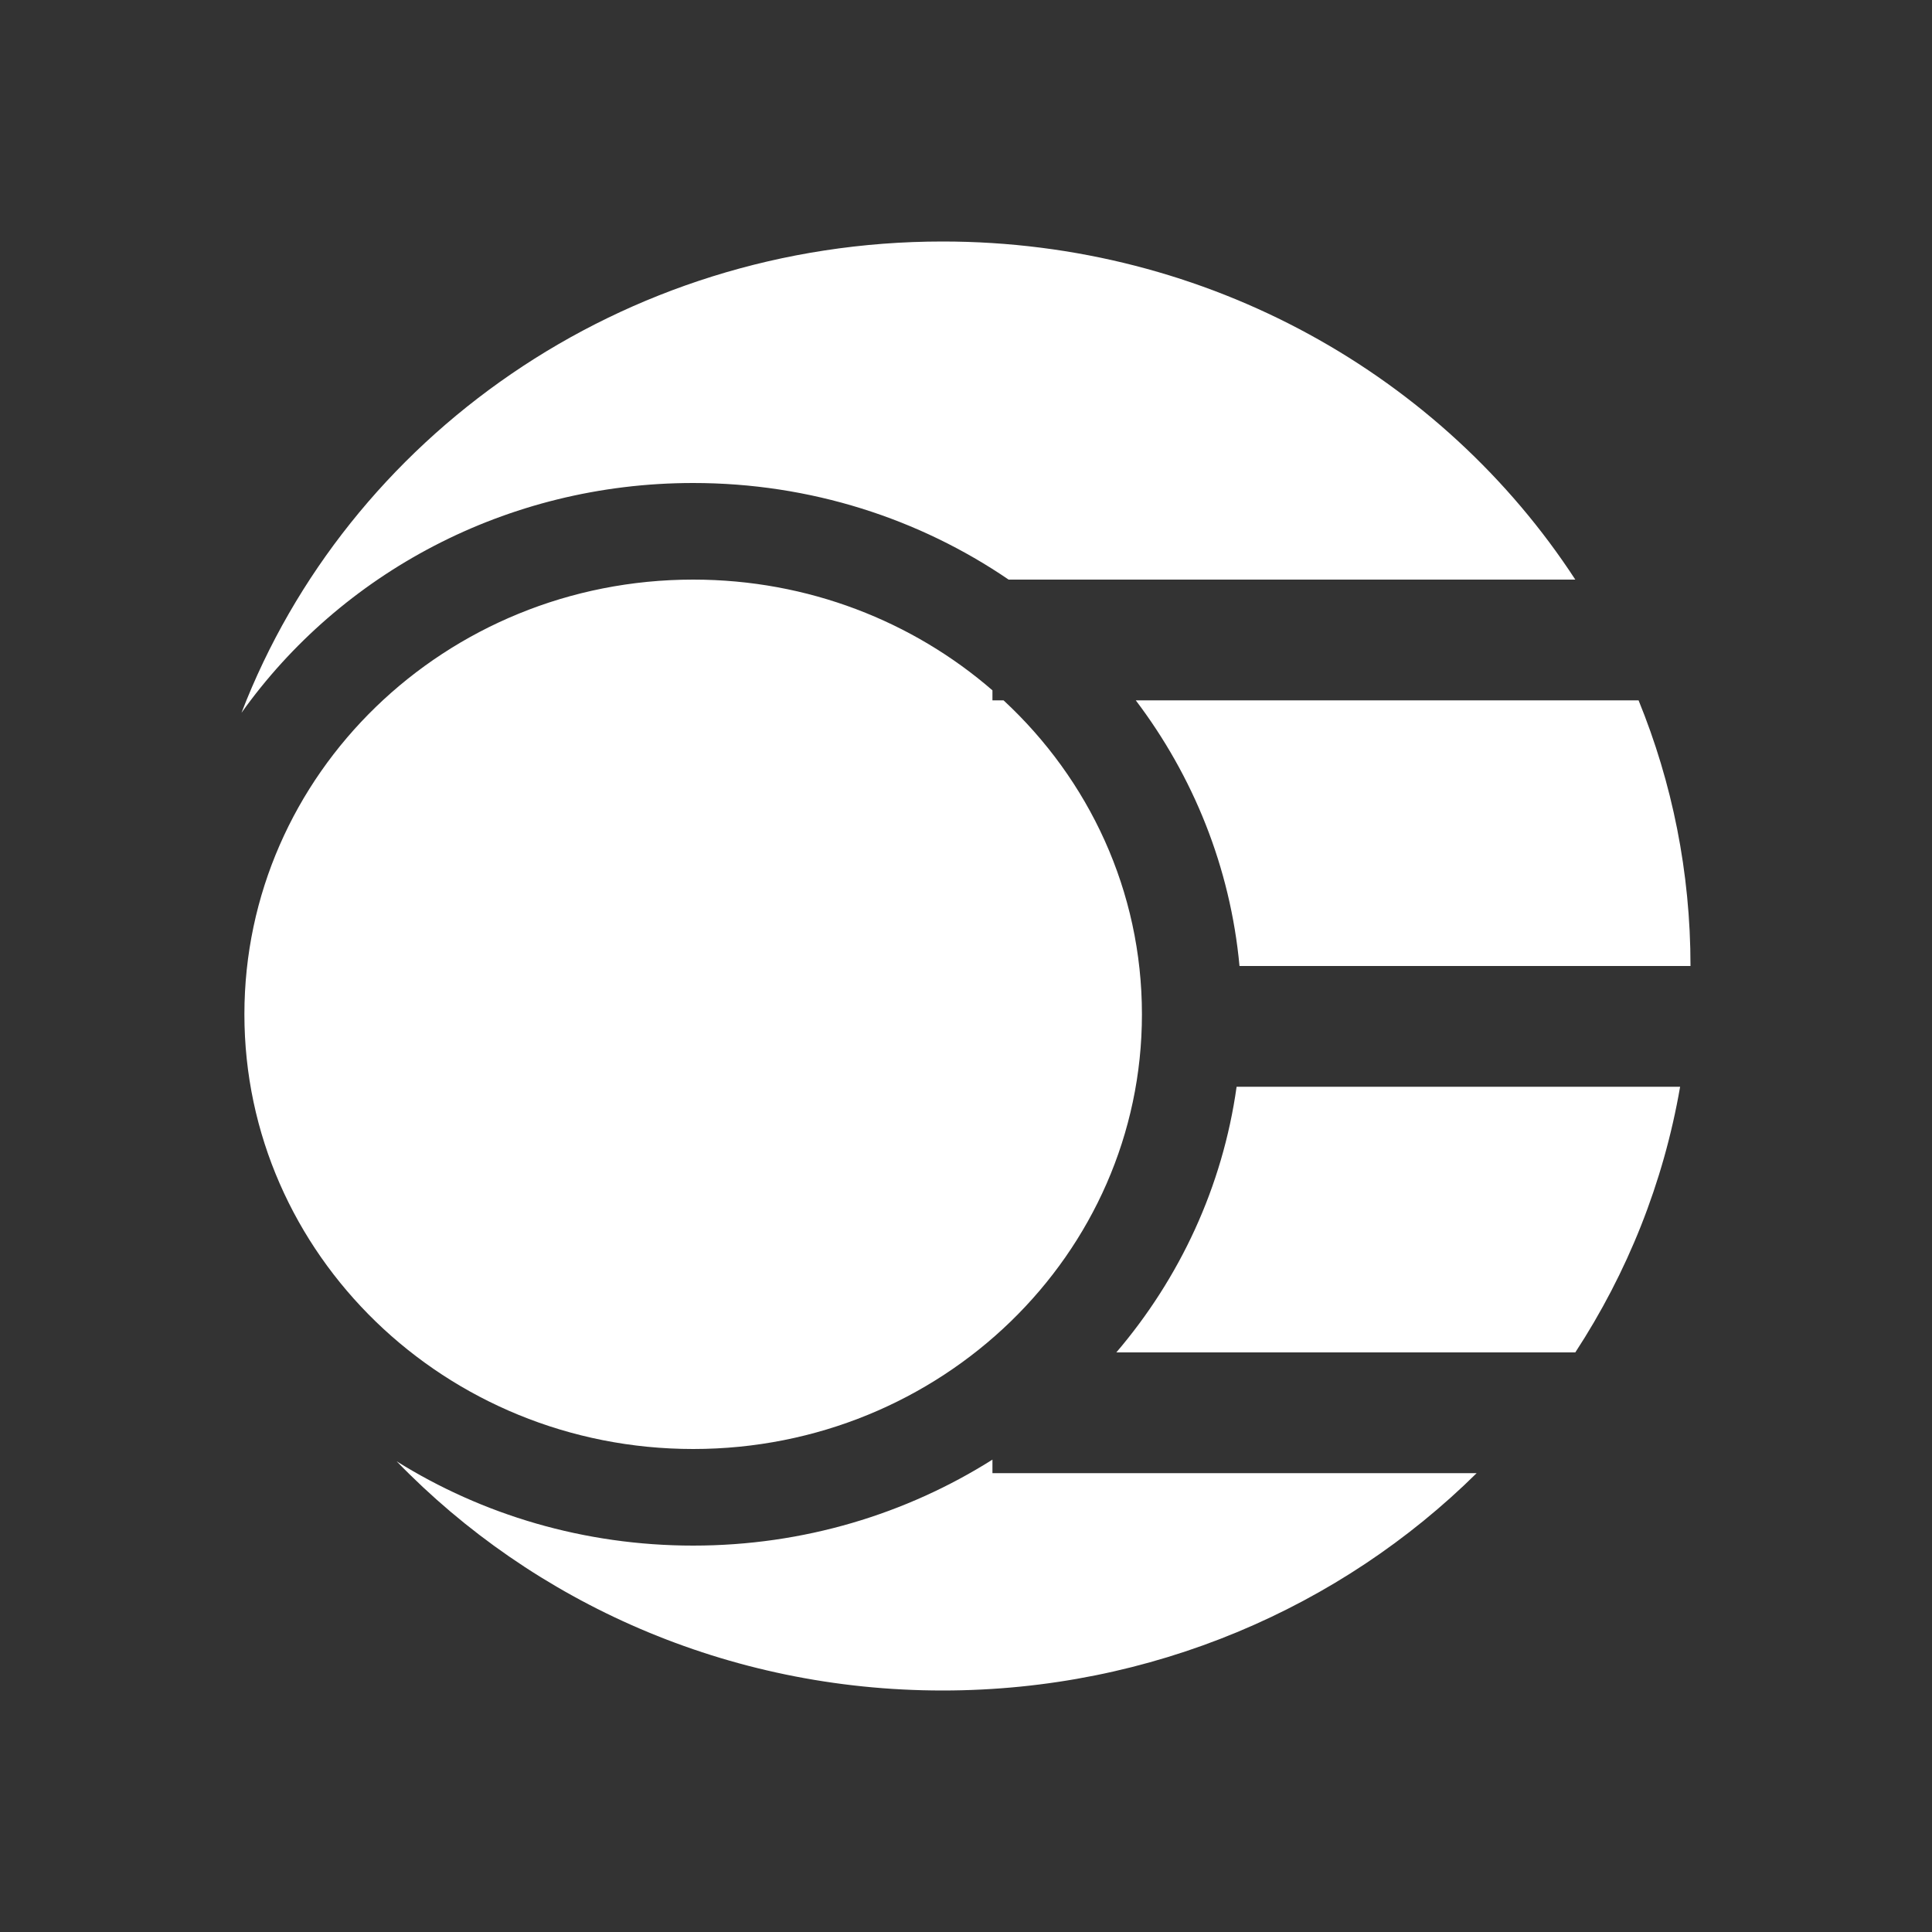 <?xml version="1.0" encoding="UTF-8"?>
<svg width="16px" height="16px" viewBox="0 0 16 16" version="1.1" xmlns="http://www.w3.org/2000/svg" xmlns:xlink="http://www.w3.org/1999/xlink">
    <rect x="0" y="0" width="16" height="16" fill="#333333" stroke="none"/>
    <!-- Generator: Sketch 52.4 (67378) - http://www.bohemiancoding.com/sketch -->
    <title>单点监测</title>
    <desc>Created with Sketch.</desc>
    <g id="单点监测" stroke="none" stroke-width="1" fill="none" fill-rule="evenodd">
        <path d="M13.046,11.2 L9.245,11.2 C9.77,10.585 10.125,9.829 10.241,9 L13.914,9 C13.776,9.798 13.476,10.542 13.046,11.2 Z M12.229,12.2 C11.105,13.311 9.538,14 7.806,14 C6.023,14 4.416,13.27 3.285,12.102 C3.993,12.544 4.836,12.8 5.741,12.8 C6.655,12.8 7.506,12.538 8.219,12.088 L8.219,12.2 L12.229,12.2 Z M14,8 L10.265,8 C10.189,7.181 9.881,6.427 9.406,5.8 L13.57,5.8 C13.848,6.481 14,7.223 14,8 Z M13.046,4.8 L8.353,4.8 C7.614,4.296 6.713,4 5.741,4 C4.189,4 2.819,4.753 2,5.903 C2.878,3.623 5.146,2 7.806,2 C10.012,2 11.949,3.117 13.046,4.8 Z M8.219,5.717 L8.219,5.8 L8.311,5.8 C9.018,6.455 9.457,7.378 9.457,8.4 C9.457,10.388 7.793,12 5.741,12 C3.688,12 2.024,10.388 2.024,8.4 C2.024,6.412 3.688,4.8 5.741,4.8 C6.693,4.8 7.561,5.147 8.219,5.717 Z" id="合并形状" fill="#FFFFFF" fill-rule="nonzero"></path>
    </g>
</svg>